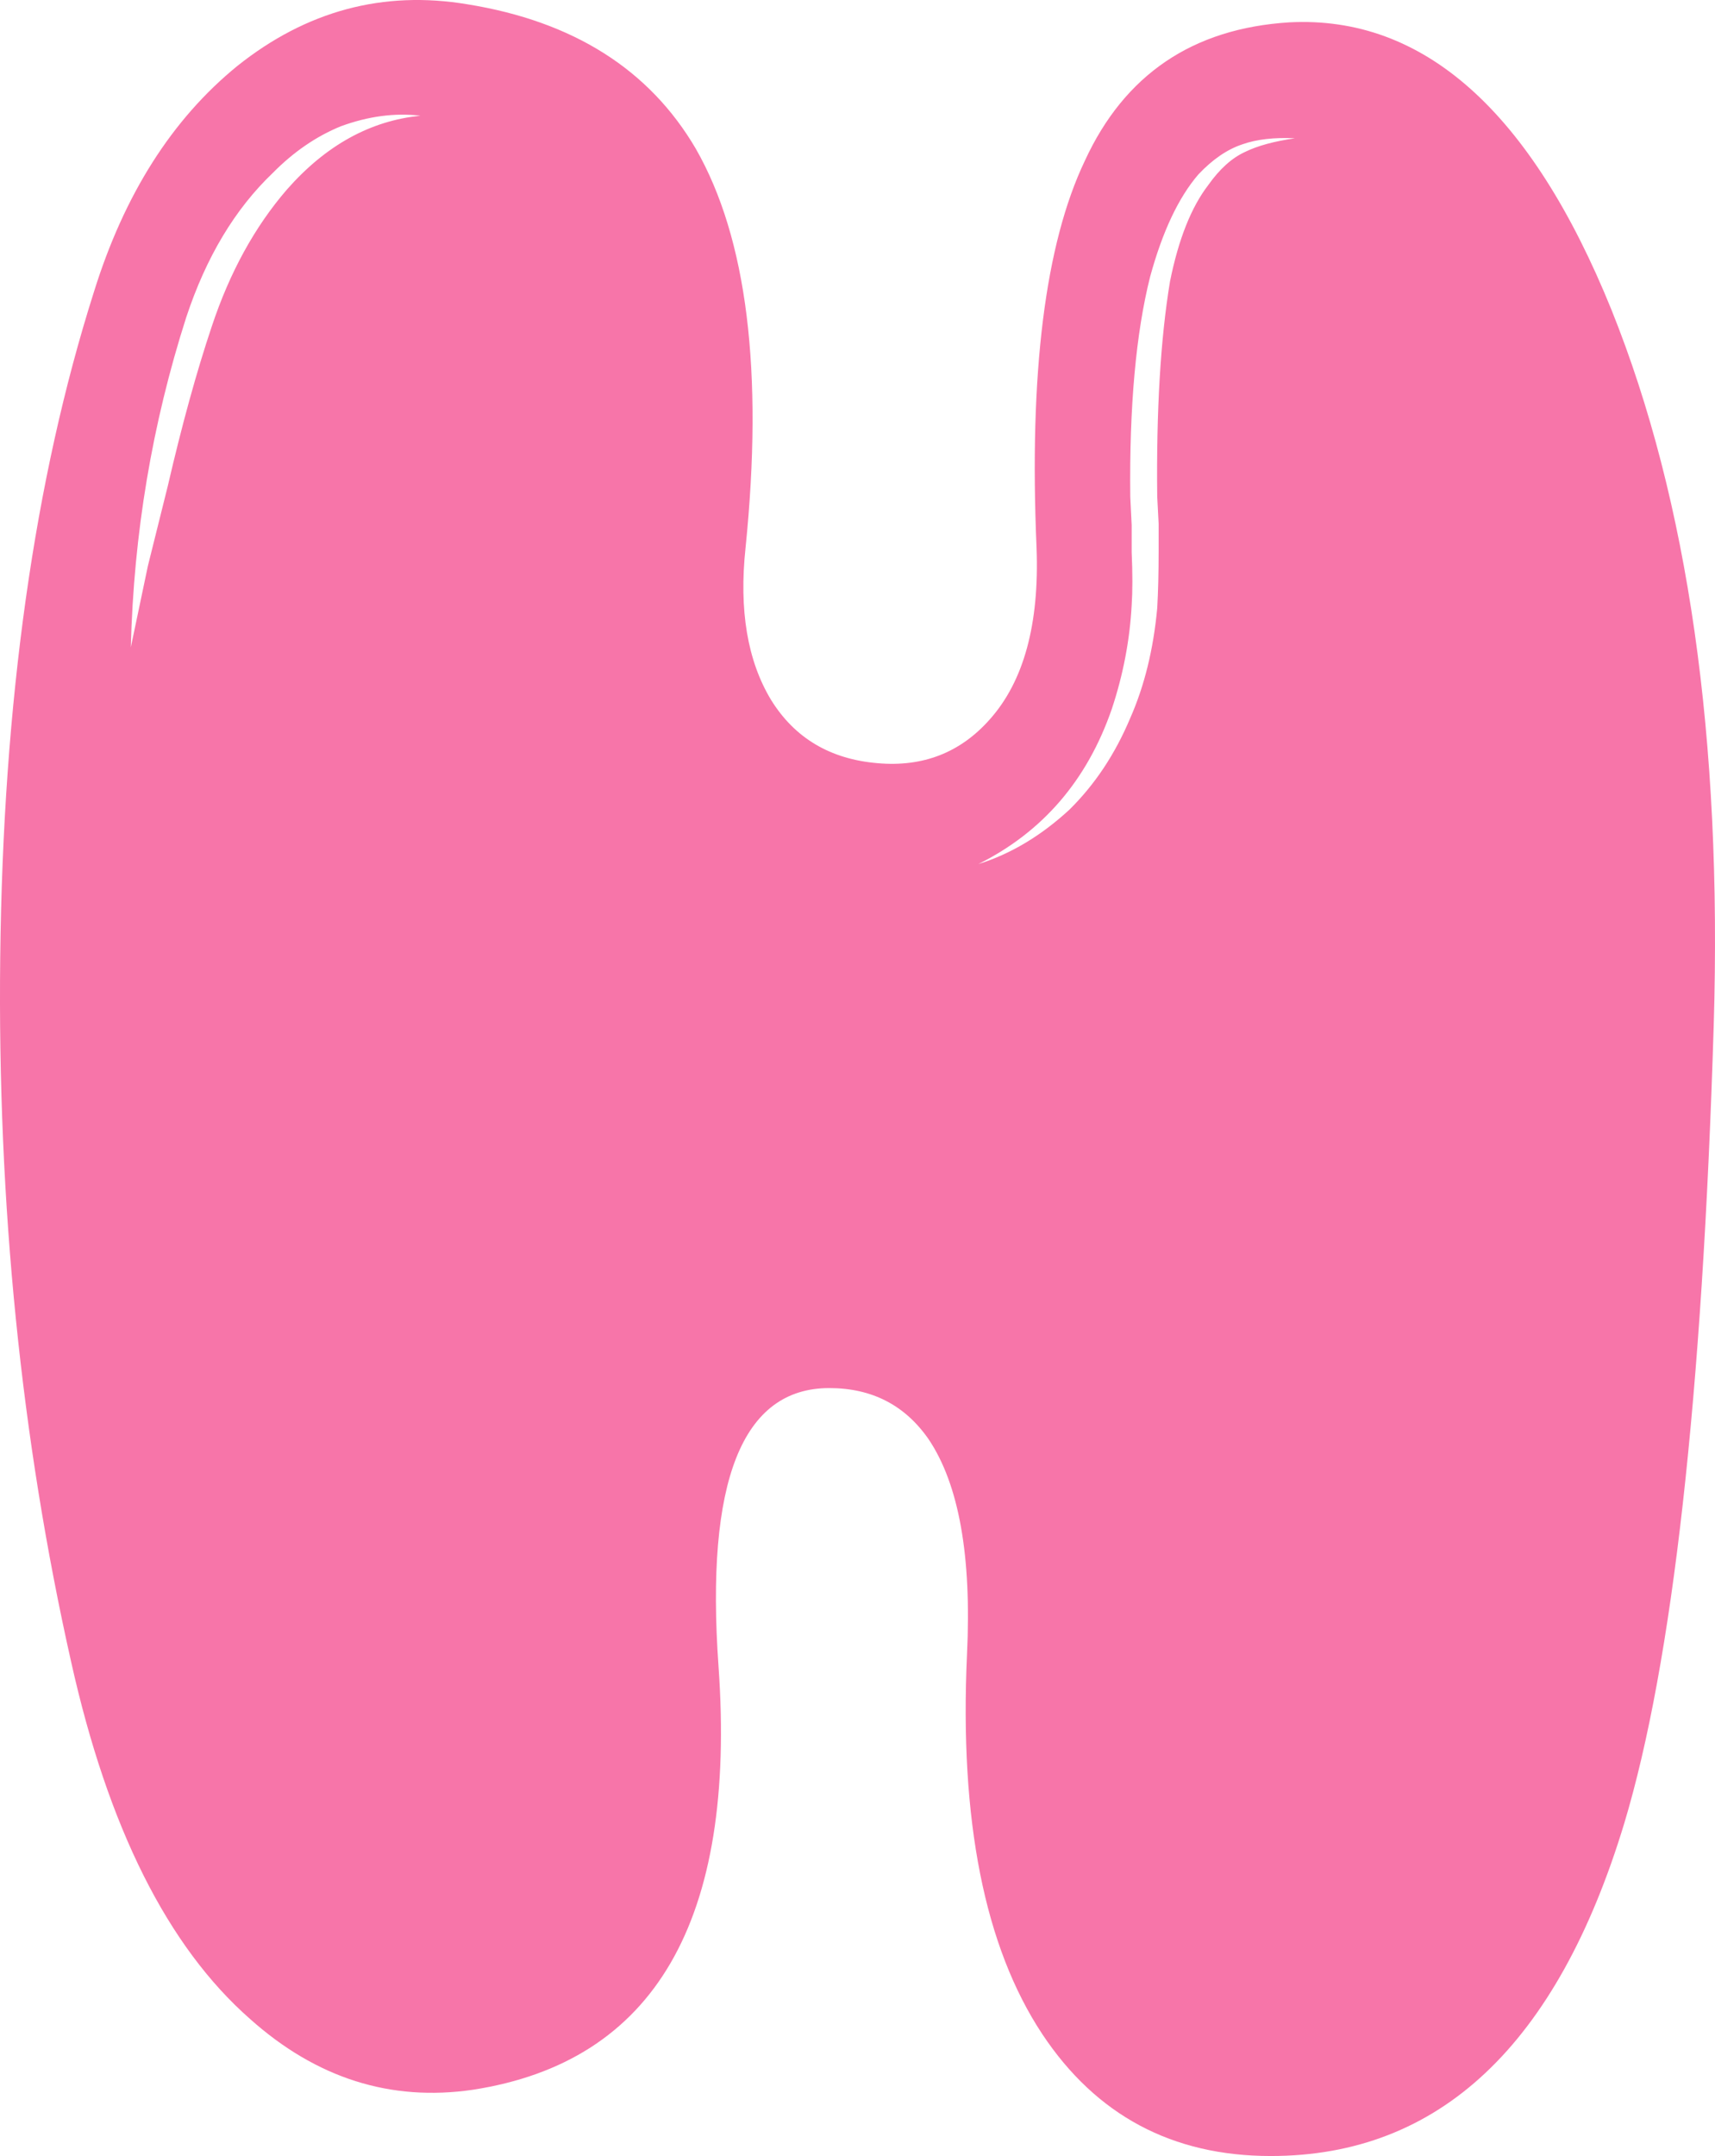 <svg width="39" height="49" viewBox="0 0 39 49" fill="none" xmlns="http://www.w3.org/2000/svg">
<path d="M27.478 4.204C27.736 3.839 28.016 3.588 28.317 3.451C28.597 3.314 28.974 3.211 29.447 3.143C28.974 3.12 28.576 3.166 28.253 3.28C27.909 3.394 27.575 3.622 27.252 3.964C26.8 4.489 26.434 5.265 26.154 6.291C25.832 7.569 25.681 9.234 25.703 11.288L25.735 11.938V12.554C25.756 13.033 25.756 13.432 25.735 13.752C25.692 14.55 25.541 15.337 25.283 16.113C24.723 17.733 23.712 18.908 22.248 19.638C22.98 19.41 23.669 18.999 24.314 18.406C24.895 17.835 25.358 17.14 25.703 16.318C26.025 15.588 26.23 14.755 26.316 13.82C26.337 13.455 26.348 13.022 26.348 12.52V11.904L26.316 11.288C26.294 9.326 26.391 7.694 26.607 6.394C26.8 5.436 27.091 4.706 27.478 4.204ZM4.815 7.421C5.224 6.189 5.795 5.151 6.526 4.306C7.409 3.303 8.42 2.744 9.561 2.63C8.98 2.561 8.377 2.641 7.753 2.869C7.194 3.097 6.677 3.451 6.204 3.93C5.343 4.751 4.686 5.846 4.234 7.215C3.459 9.634 3.04 12.132 2.975 14.71L3.363 12.862L3.815 11.048C4.137 9.656 4.471 8.447 4.815 7.421ZM24.669 3.656C25.573 1.694 27.123 0.645 29.318 0.508C32.374 0.348 34.817 2.527 36.647 7.044C38.39 11.379 39.165 16.797 38.971 23.299C38.713 31.741 38.035 37.787 36.937 41.437C35.409 46.479 32.73 49 28.899 49C26.66 49 24.928 48.076 23.701 46.228C22.388 44.243 21.818 41.369 21.99 37.604C22.098 35.368 21.807 33.737 21.118 32.711C20.58 31.935 19.827 31.547 18.858 31.547C16.878 31.547 16.039 33.657 16.34 37.878C16.749 43.65 14.888 46.855 10.755 47.494C8.883 47.768 7.194 47.232 5.687 45.886C3.815 44.243 2.459 41.54 1.619 37.775C0.479 32.711 -0.059 27.372 0.005 21.759C0.07 15.942 0.78 10.9 2.136 6.634C2.825 4.421 3.911 2.709 5.396 1.5C6.968 0.246 8.711 -0.222 10.626 0.097C13.037 0.485 14.769 1.58 15.824 3.382C16.986 5.413 17.363 8.436 16.954 12.451C16.803 13.866 16.997 15.018 17.535 15.908C18.073 16.775 18.88 17.254 19.956 17.345C20.989 17.436 21.839 17.105 22.506 16.352C23.281 15.486 23.637 14.185 23.572 12.451C23.4 8.482 23.766 5.55 24.669 3.656Z" fill="#F775A9"/>
</svg>
